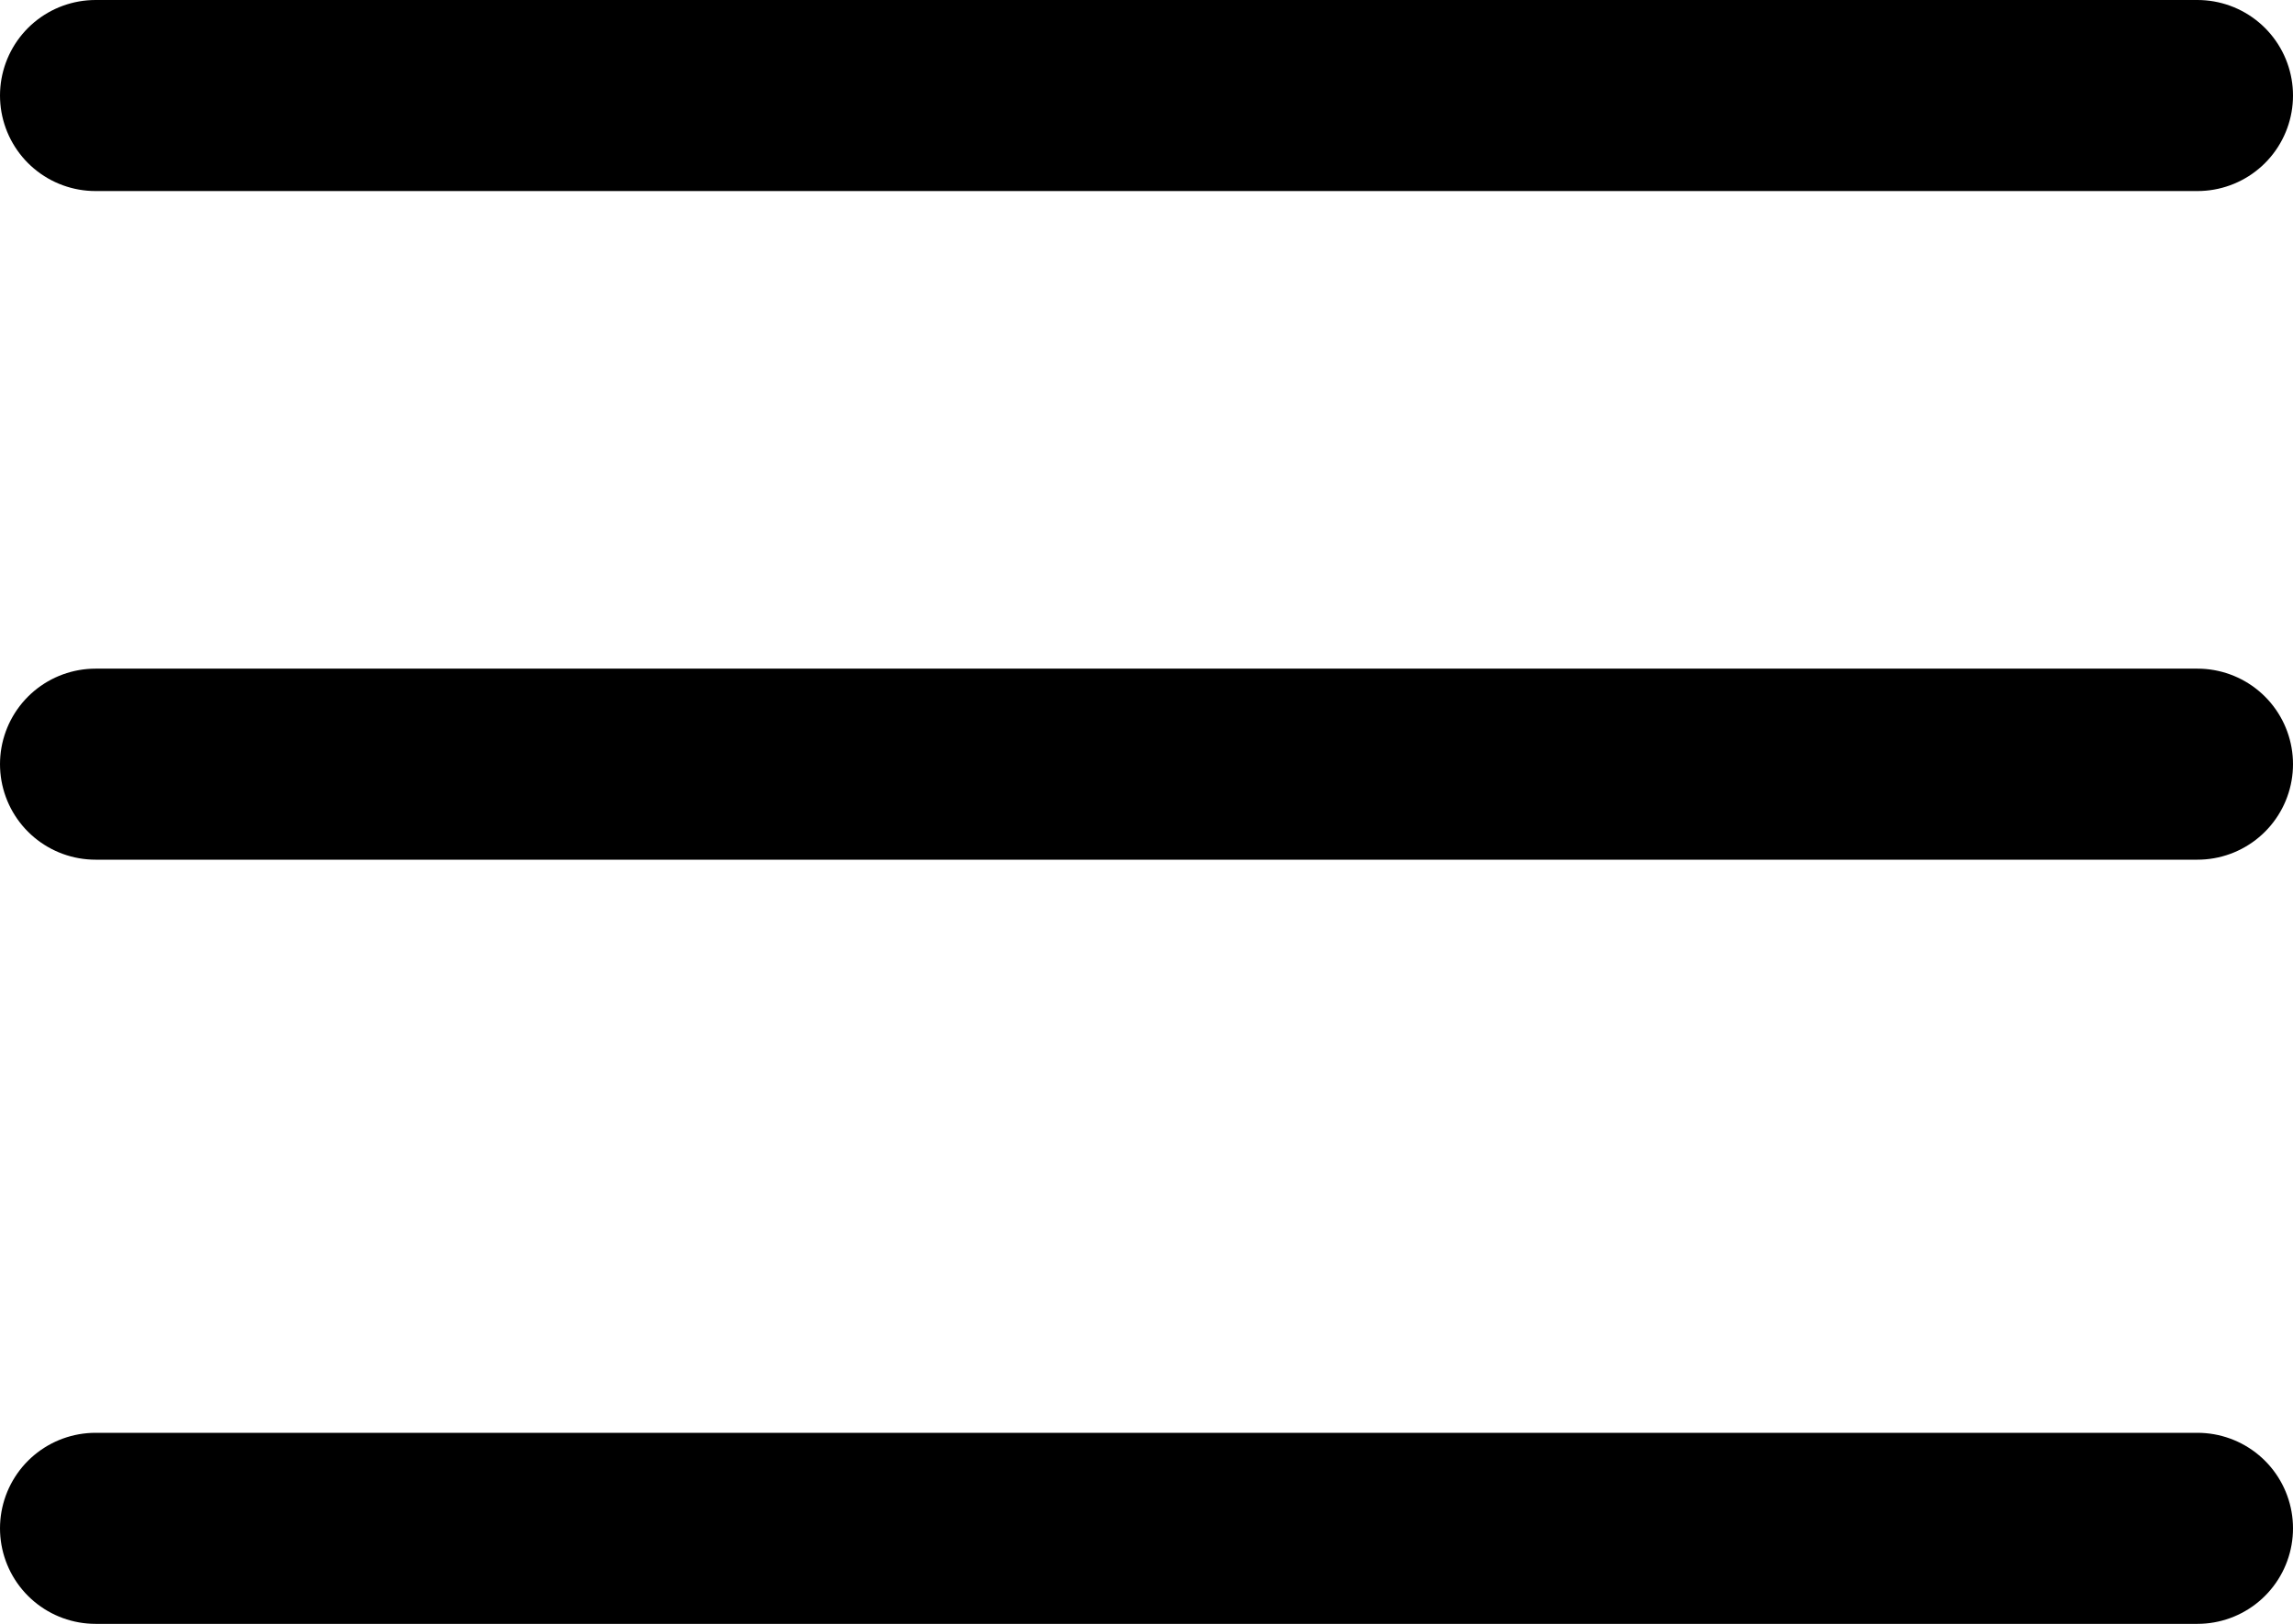 <svg xmlns="http://www.w3.org/2000/svg" width="24" height="17" viewBox="0 0 24 17">
  <g id="menu" transform="translate(-2 -5)">
    <line id="Line_4" data-name="Line 4" x2="22" transform="translate(3 13)" fill="none" stroke="#000" stroke-linecap="round" stroke-linejoin="round" stroke-width="2"/>
    <line id="Line_5" data-name="Line 5" x2="22" transform="translate(3 6)" fill="none" stroke="#000" stroke-linecap="round" stroke-linejoin="round" stroke-width="2"/>
    <line id="Line_6" data-name="Line 6" x2="22" transform="translate(3 21)" fill="none" stroke="#000" stroke-linecap="round" stroke-linejoin="round" stroke-width="2"/>
  </g>
</svg>
